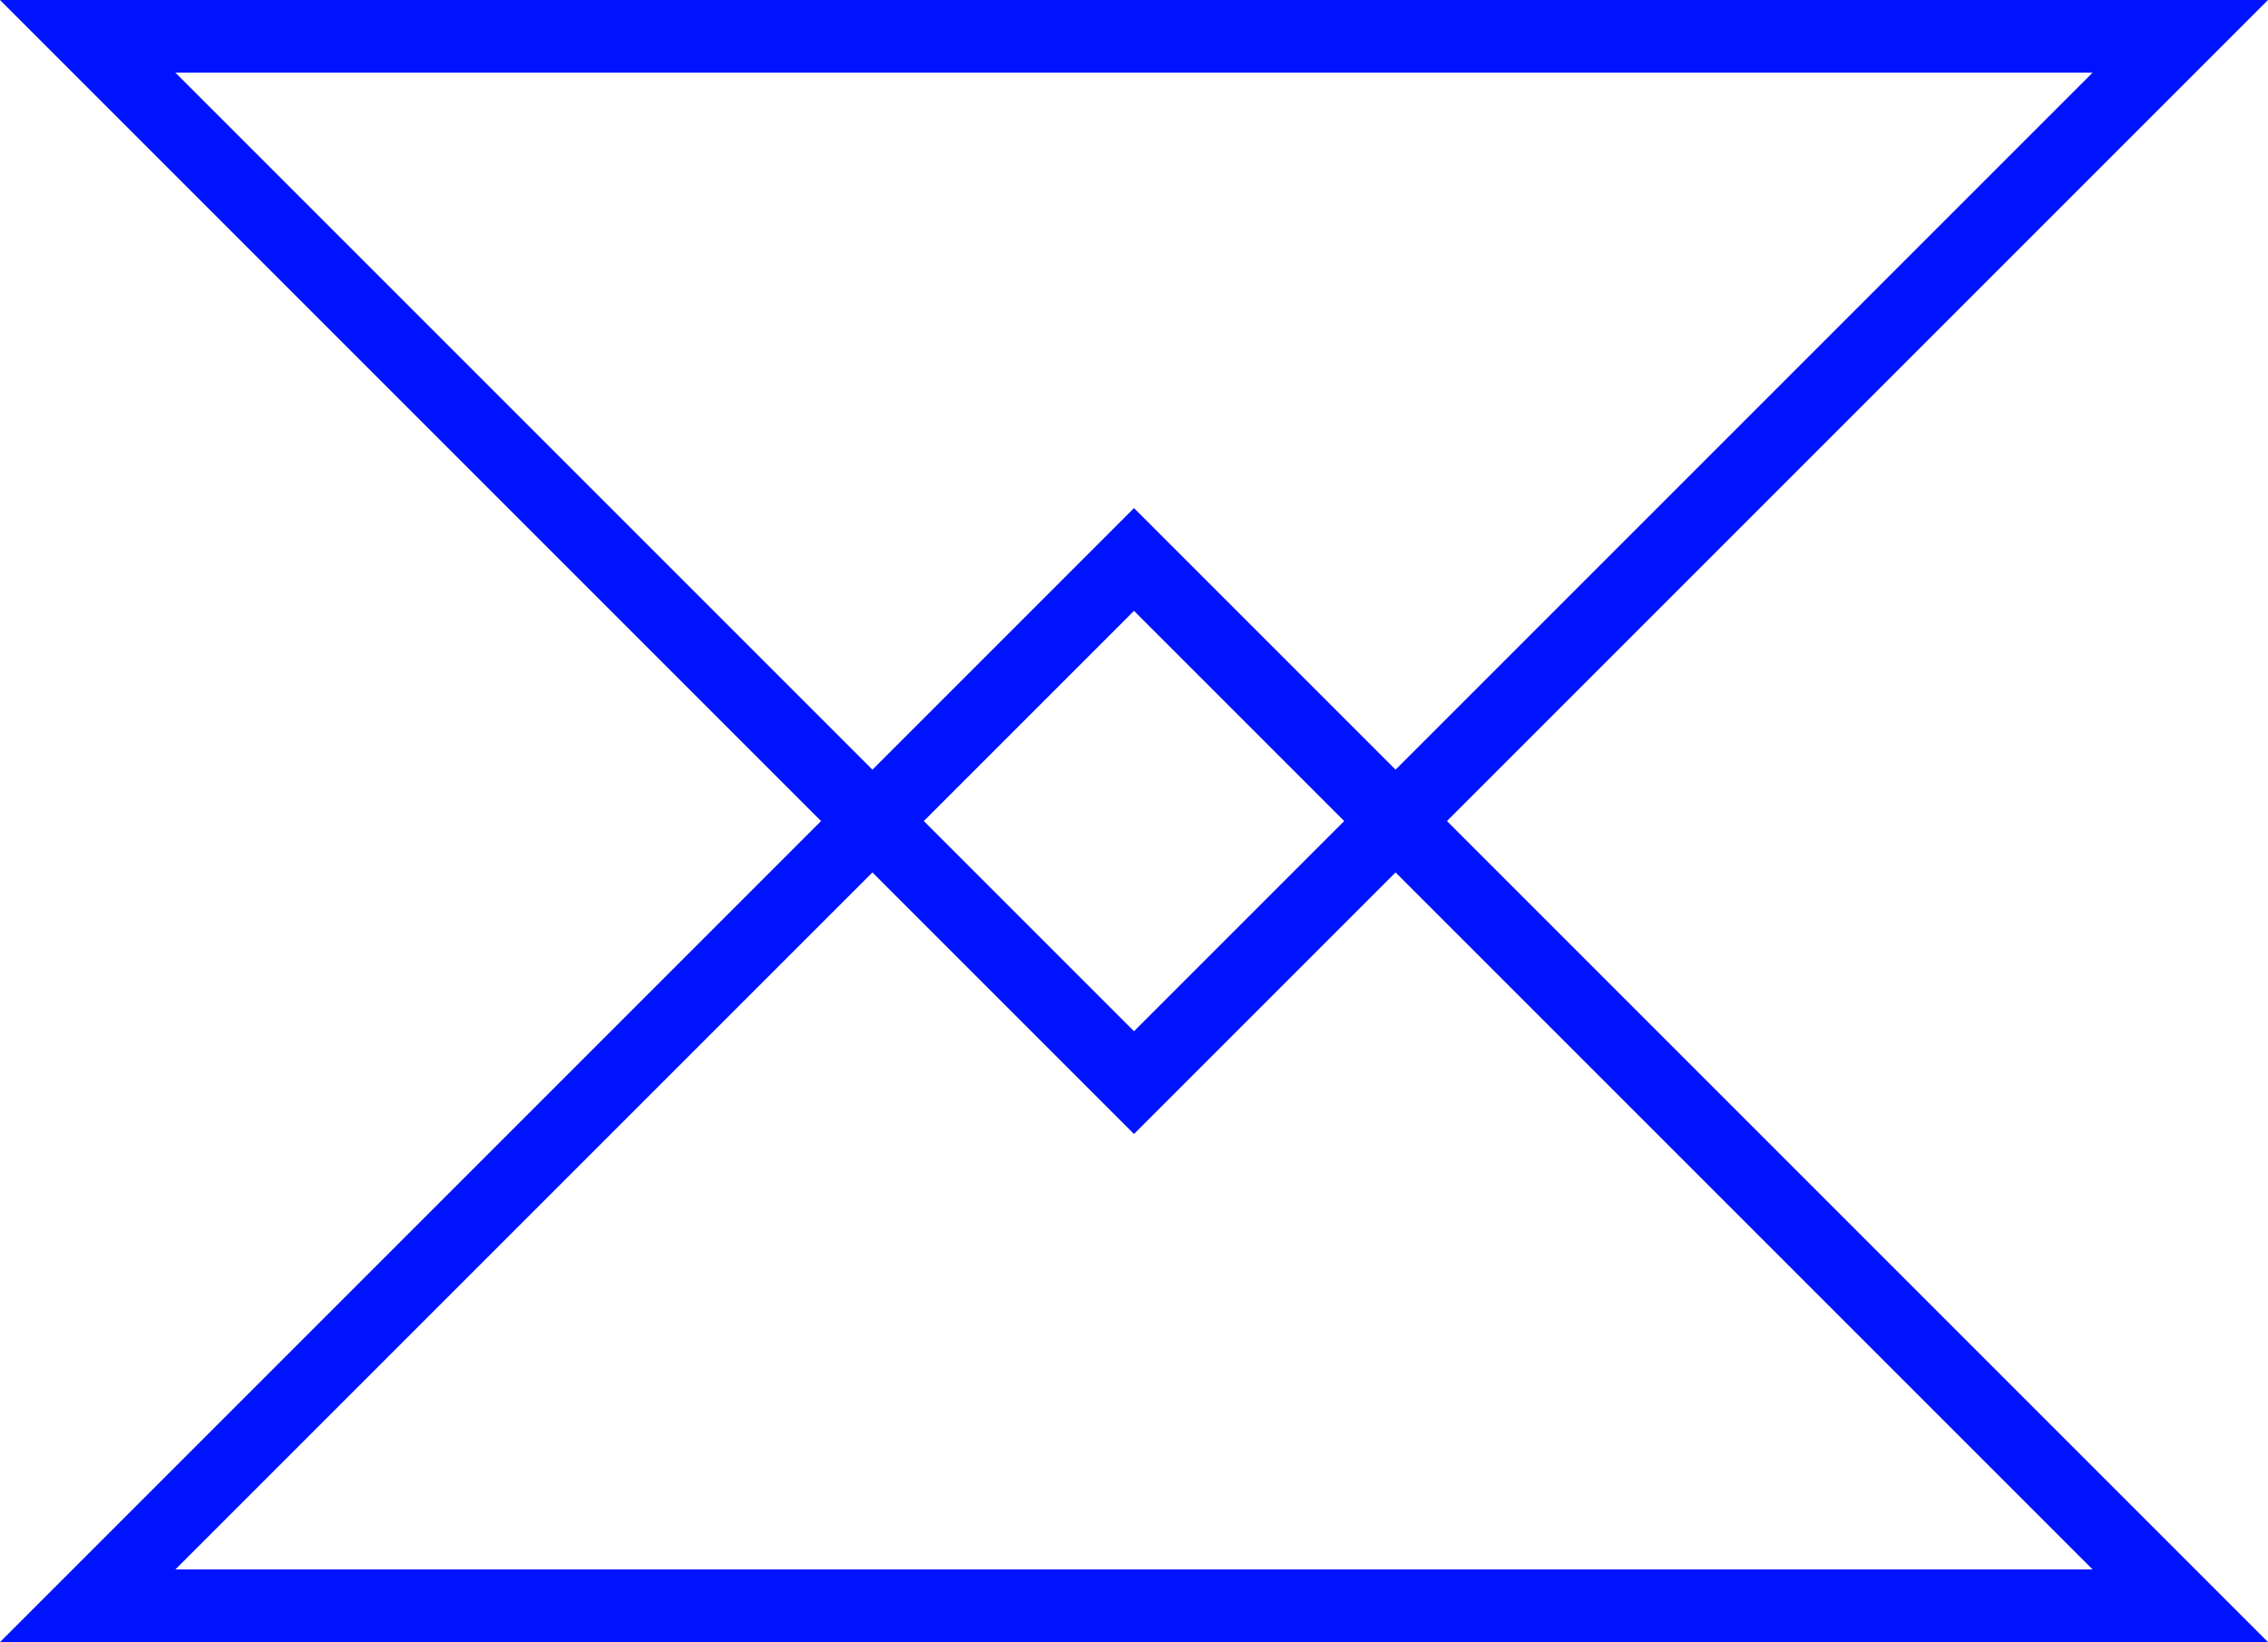<svg xmlns="http://www.w3.org/2000/svg" viewBox="0 0 312.14 226"><defs><style>.cls-1{fill:none;stroke:#0013ff;stroke-miterlimit:10;stroke-width:10px;}</style></defs><title>triangle-square-6</title><g id="Layer_2" data-name="Layer 2"><g id="Triangles"><path class="cls-1" d="M120.07,113,12.07,5h288l-108,108-36-36Zm36,36-36-36-108,108h288l-108-108Z"/></g></g></svg>
